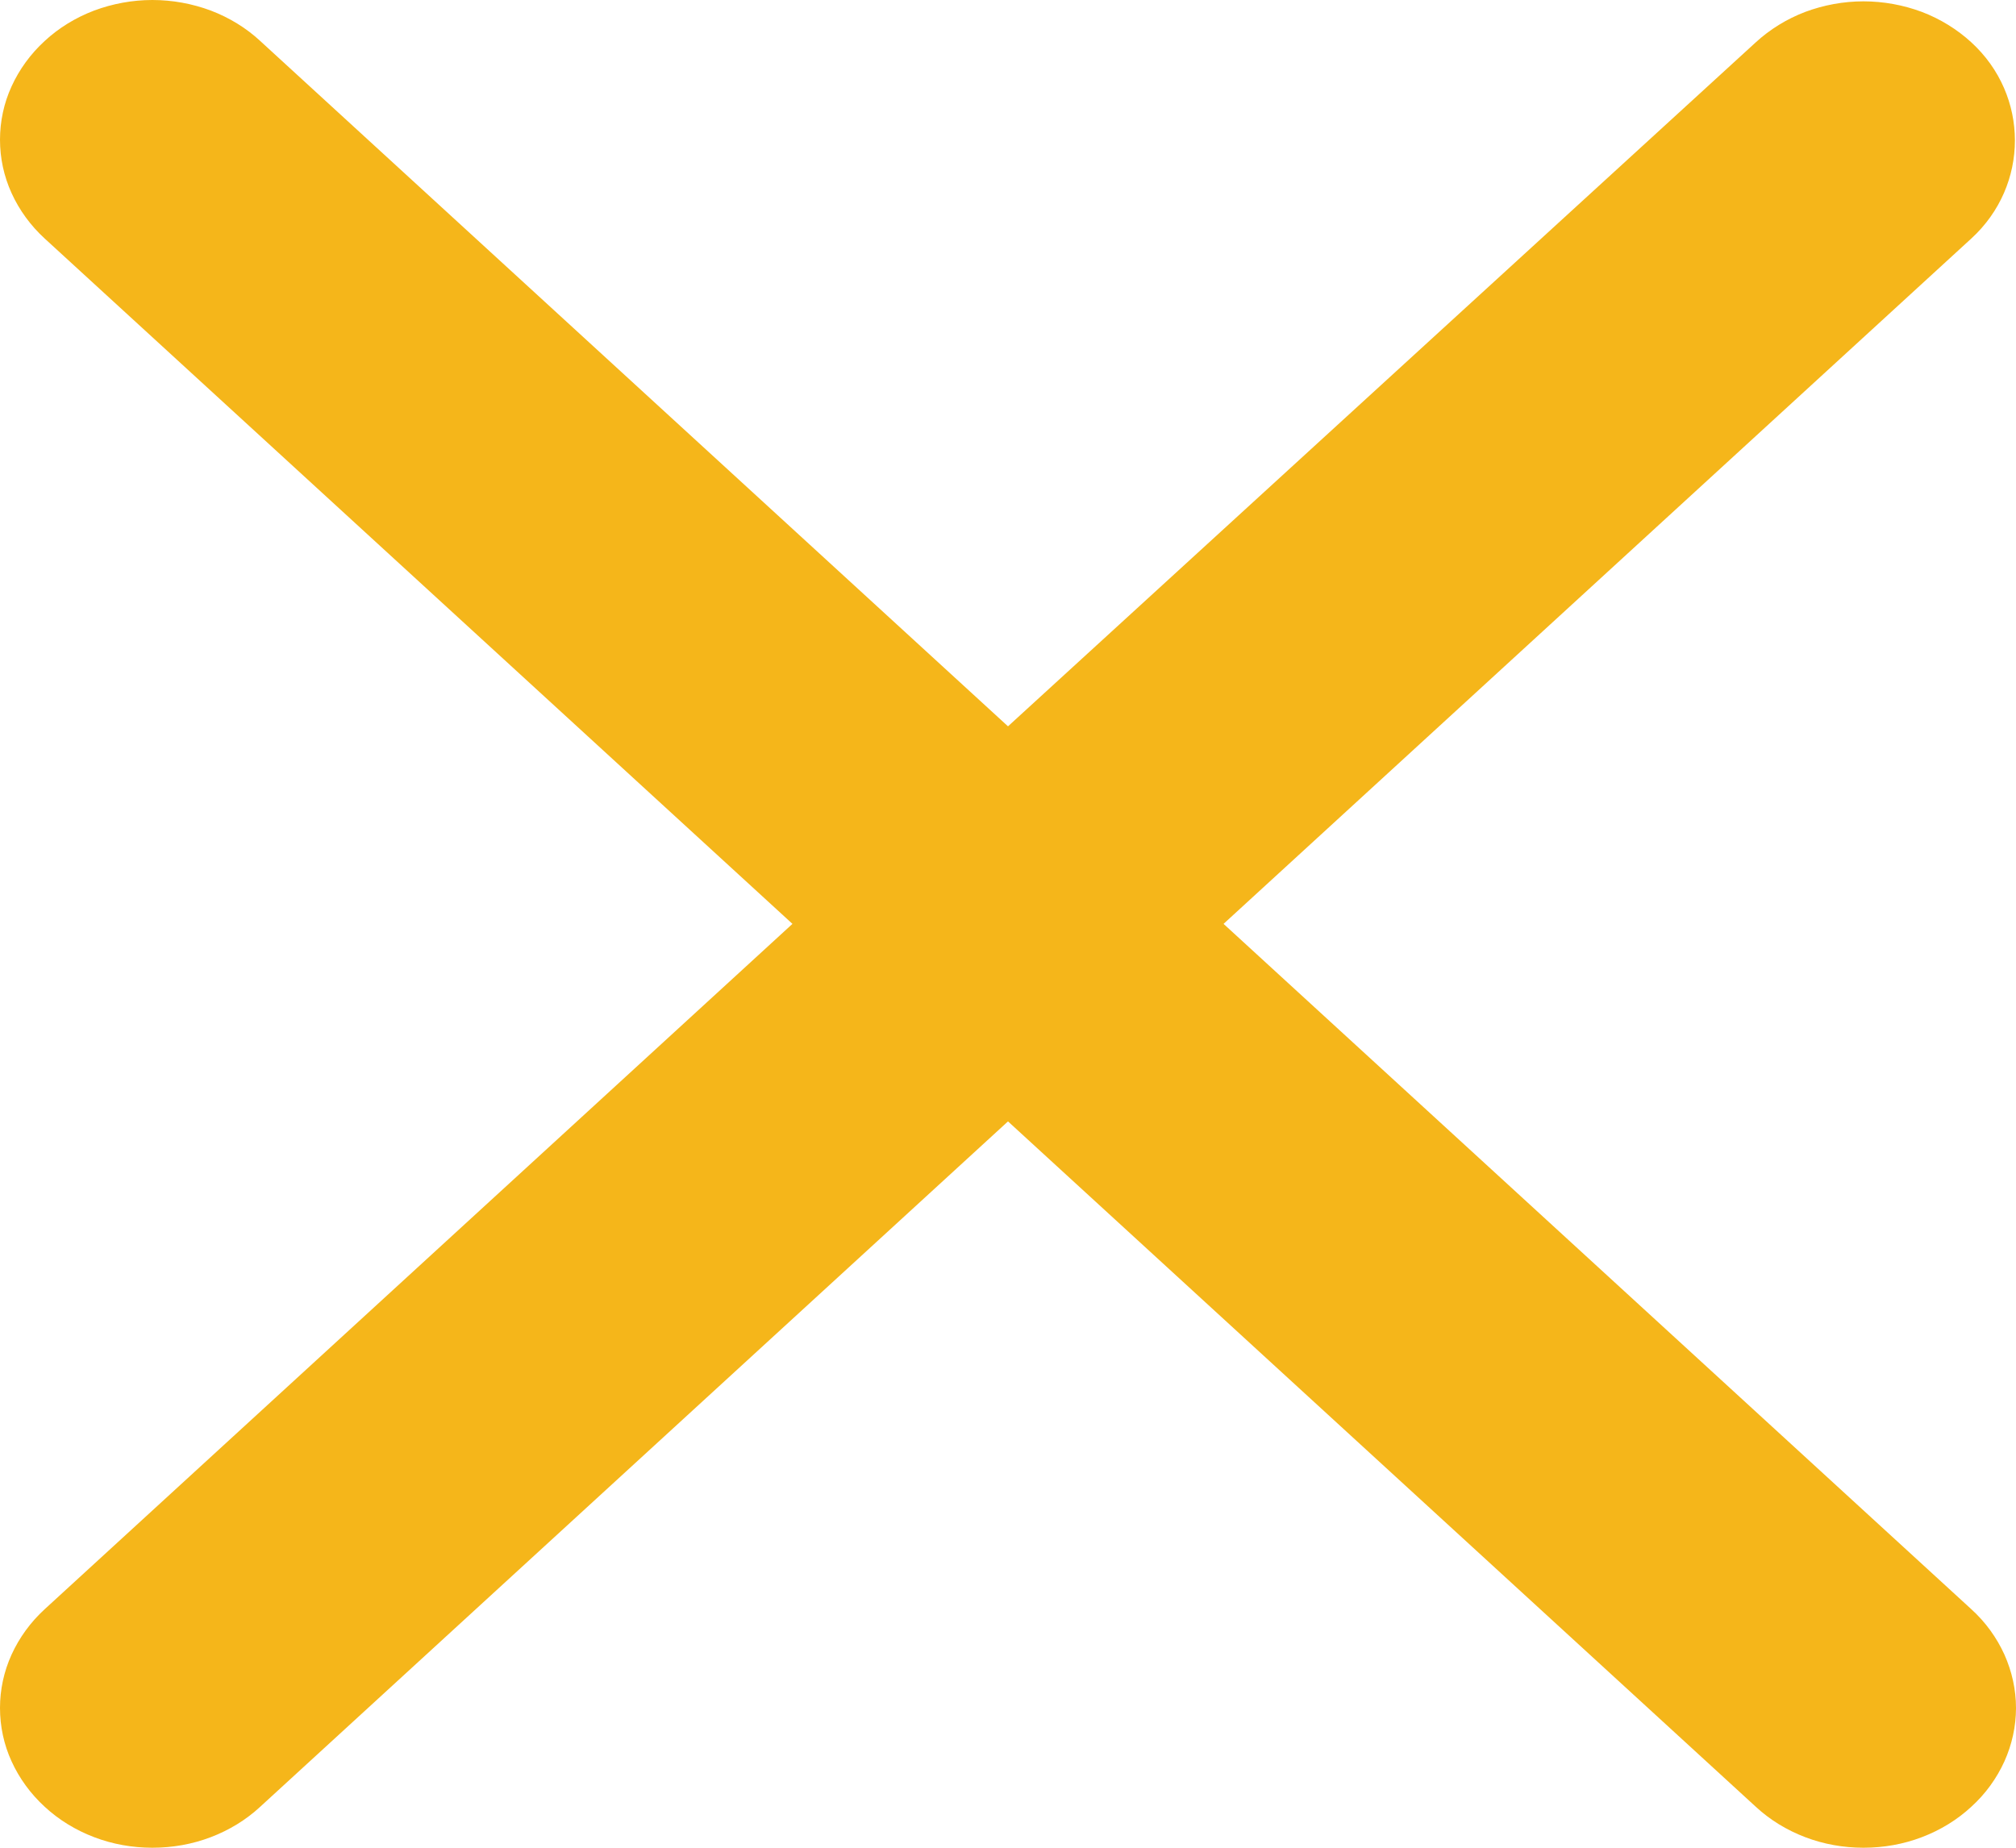 <svg width="12" height="11" viewBox="0 0 12 11" fill="none" xmlns="http://www.w3.org/2000/svg">
<path d="M11.734 0.252C11.65 0.175 11.55 0.113 11.44 0.071C11.33 0.03 11.212 0.008 11.092 0.008C10.973 0.008 10.855 0.03 10.745 0.071C10.635 0.113 10.535 0.175 10.451 0.252L6 4.324L1.549 0.244C1.465 0.166 1.365 0.105 1.255 0.063C1.145 0.022 1.027 8.13908e-10 0.907 0C0.788 -8.13909e-10 0.67 0.022 0.56 0.063C0.45 0.105 0.35 0.166 0.266 0.244C0.182 0.321 0.115 0.413 0.069 0.514C0.023 0.614 -8.879e-10 0.723 0 0.832C8.879e-10 0.941 0.023 1.049 0.069 1.15C0.115 1.251 0.182 1.343 0.266 1.42L4.717 5.5L0.266 9.58C0.182 9.657 0.115 9.749 0.069 9.85C0.023 9.951 0 10.059 0 10.168C0 10.277 0.023 10.386 0.069 10.486C0.115 10.587 0.182 10.679 0.266 10.756C0.35 10.834 0.45 10.895 0.56 10.937C0.67 10.979 0.788 11 0.907 11C1.027 11 1.145 10.979 1.255 10.937C1.365 10.895 1.465 10.834 1.549 10.756L6 6.676L10.451 10.756C10.535 10.834 10.635 10.895 10.745 10.937C10.855 10.979 10.973 11 11.092 11C11.212 11 11.33 10.979 11.44 10.937C11.55 10.895 11.65 10.834 11.734 10.756C11.819 10.679 11.885 10.587 11.931 10.486C11.976 10.386 12 10.277 12 10.168C12 10.059 11.976 9.951 11.931 9.85C11.885 9.749 11.819 9.657 11.734 9.58L7.283 5.5L11.734 1.42C12.08 1.103 12.08 0.569 11.734 0.252Z" fill="#F5B61A"/>
</svg>
